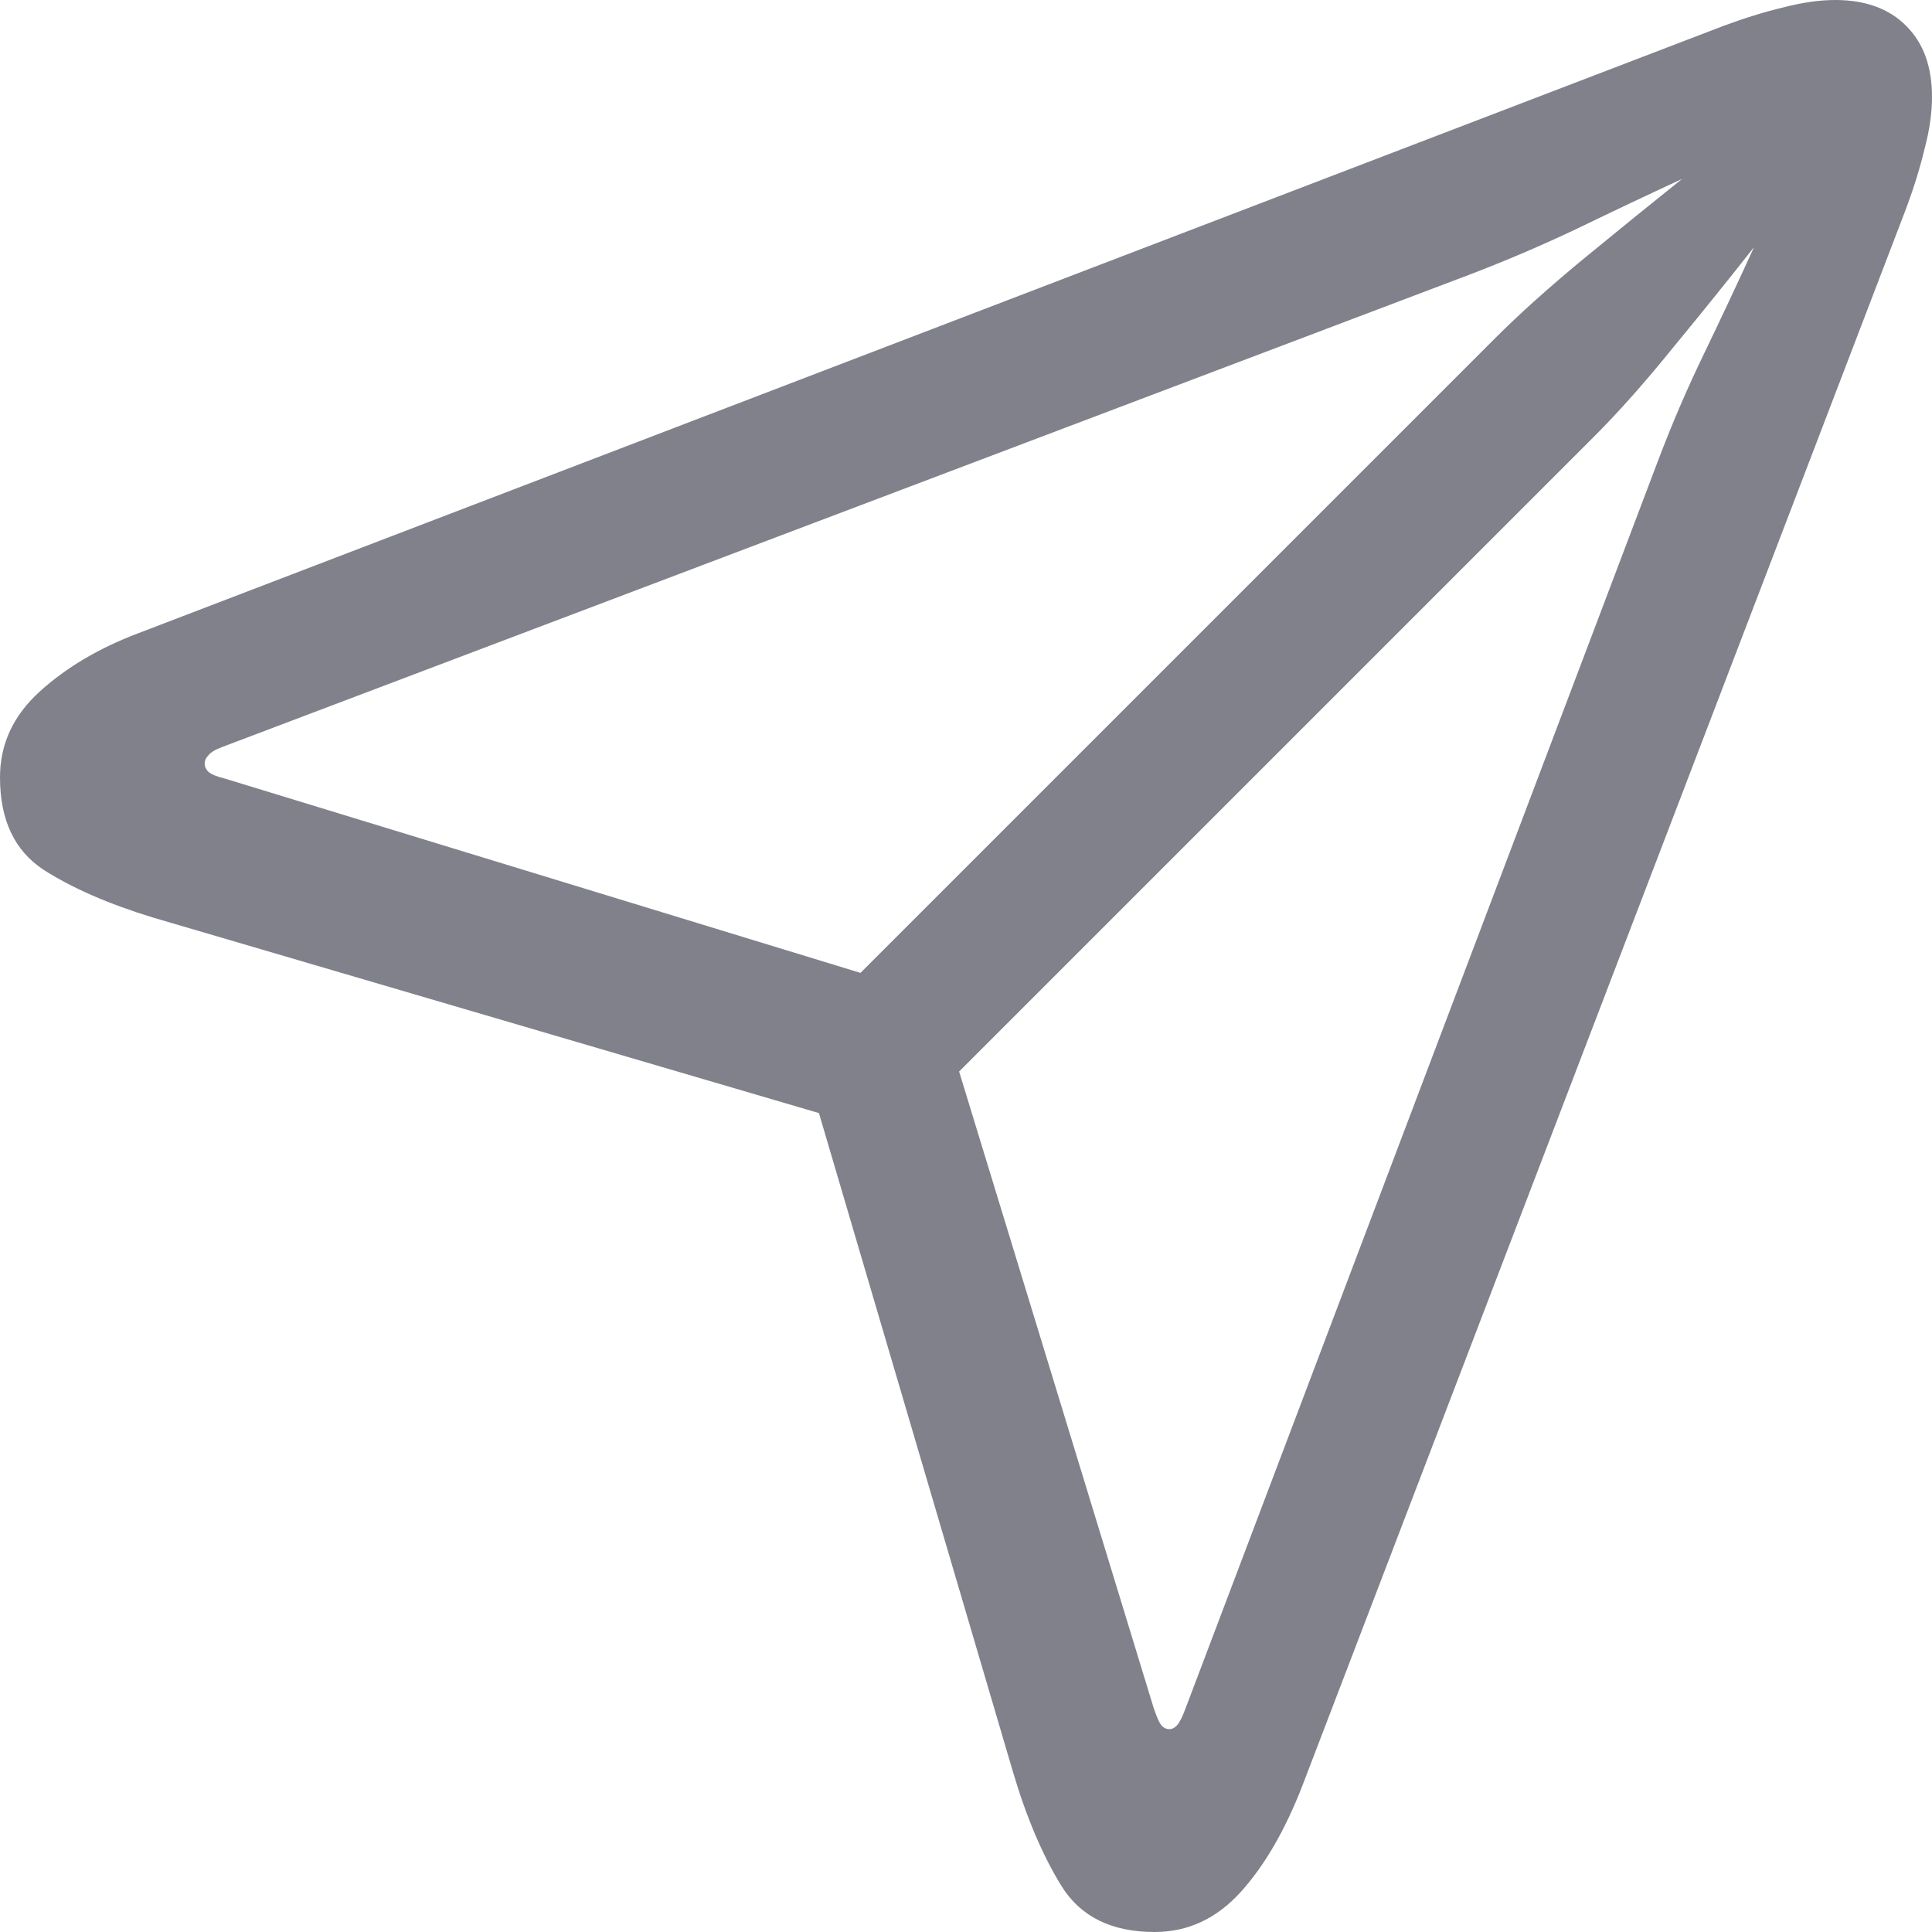 <svg width="16" height="16" viewBox="0 0 16 16" fill="none" xmlns="http://www.w3.org/2000/svg">
<path d="M9.562 16C9.205 16 8.948 15.873 8.79 15.618C8.633 15.364 8.498 15.045 8.386 14.664L6.782 9.218L1.268 7.599C0.901 7.487 0.598 7.355 0.359 7.202C0.12 7.044 0 6.79 0 6.438C0 6.163 0.109 5.927 0.328 5.728C0.547 5.529 0.817 5.369 1.138 5.247L14.274 0.214C14.452 0.148 14.618 0.097 14.77 0.061C14.928 0.02 15.071 0 15.198 0C15.447 0 15.644 0.071 15.786 0.214C15.929 0.356 16 0.552 16 0.802C16 0.934 15.98 1.077 15.939 1.23C15.903 1.382 15.852 1.548 15.786 1.726L10.784 14.793C10.641 15.16 10.471 15.453 10.272 15.672C10.073 15.89 9.837 16 9.562 16ZM7.126 8.057L12.38 2.803C12.589 2.594 12.836 2.373 13.121 2.138C13.406 1.904 13.676 1.685 13.93 1.482C13.645 1.614 13.355 1.751 13.06 1.894C12.769 2.032 12.472 2.159 12.166 2.276L1.841 6.186C1.785 6.207 1.746 6.229 1.726 6.255C1.706 6.275 1.695 6.298 1.695 6.324C1.695 6.349 1.706 6.372 1.726 6.392C1.751 6.413 1.795 6.431 1.856 6.446L7.126 8.057ZM9.684 14.32C9.709 14.32 9.732 14.307 9.753 14.282C9.773 14.256 9.793 14.215 9.814 14.159L13.724 3.834C13.841 3.523 13.971 3.22 14.114 2.925C14.256 2.63 14.394 2.337 14.526 2.047C14.322 2.306 14.101 2.581 13.861 2.872C13.627 3.162 13.406 3.411 13.197 3.62L7.943 8.874L9.554 14.144C9.575 14.205 9.592 14.248 9.608 14.274C9.628 14.305 9.653 14.32 9.684 14.32Z" fill="#80818B"/>
</svg>
